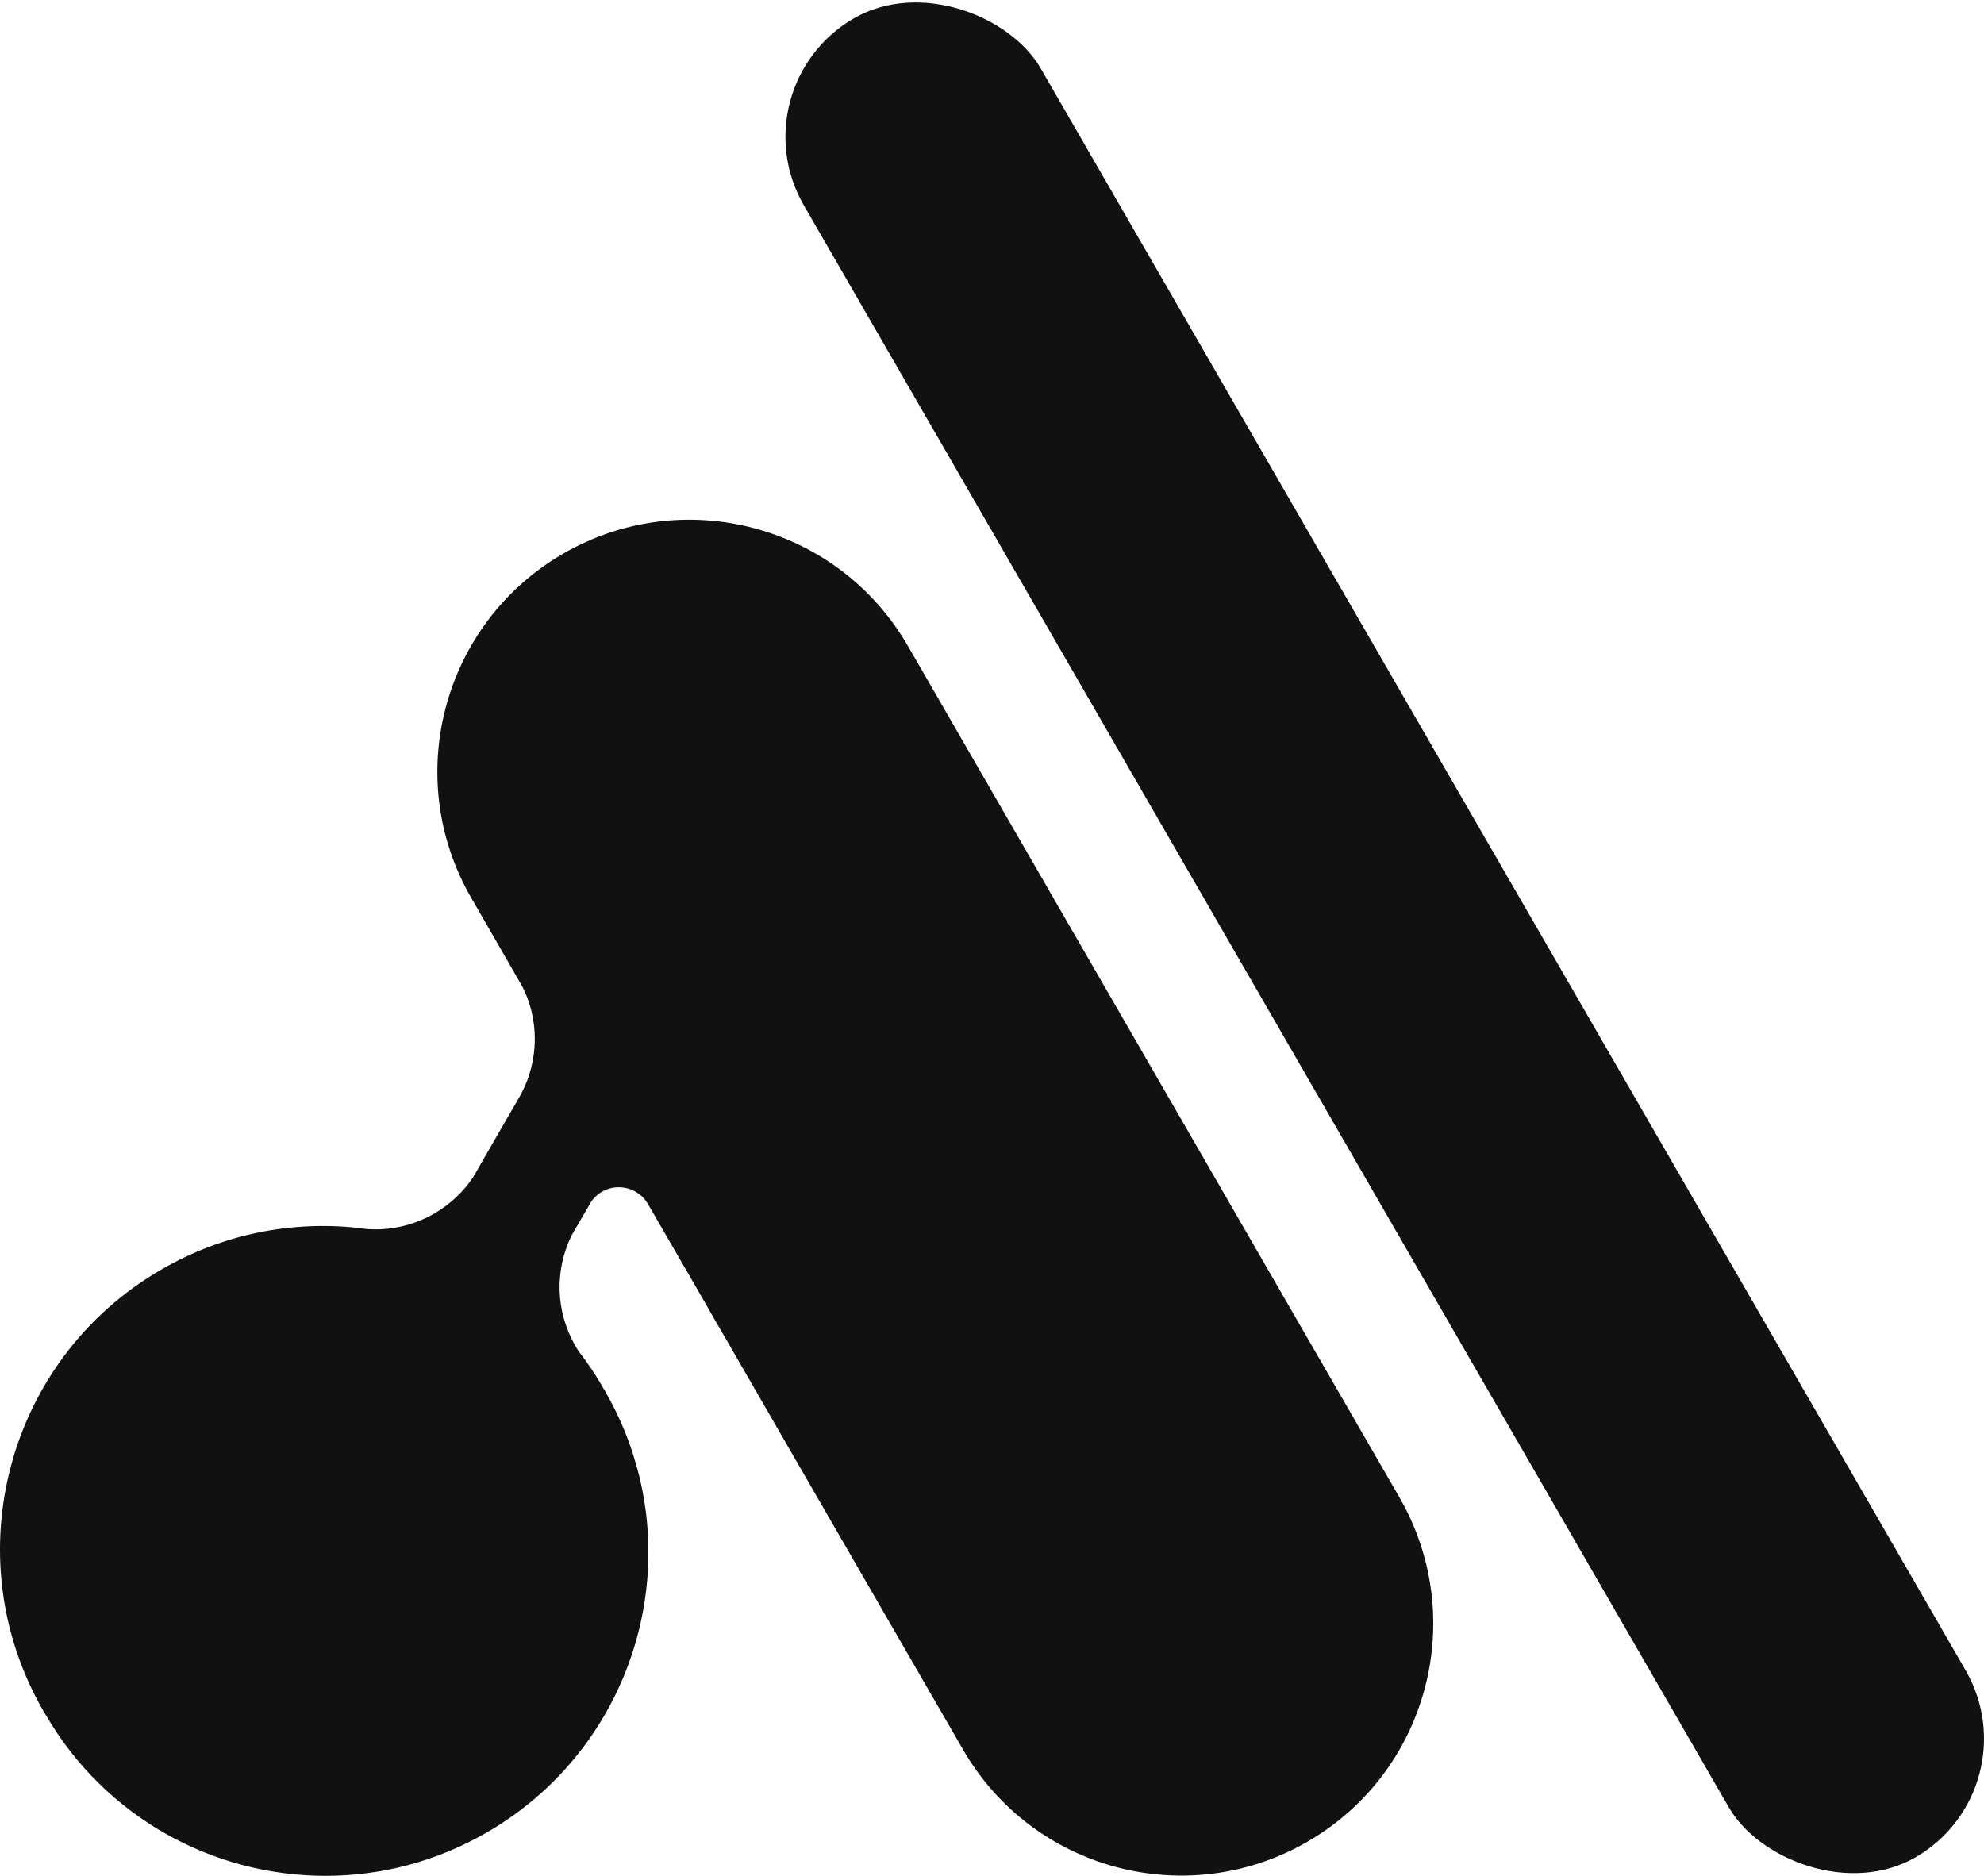 <?xml version="1.0" encoding="UTF-8"?>
<svg id="Layer_1" data-name="Layer 1" xmlns="http://www.w3.org/2000/svg" viewBox="0 0 528.676 499.873">
  <defs>
    <style>
      .cls-1 {
        fill: #111;
      }
    </style>
  </defs>
  <rect class="cls-1" x="332.532" y="-33.014" width="72.905" height="565.838" rx="36.452" ry="36.452" transform="translate(-75.518 217.973) rotate(-30)"/>
  <path class="cls-1" d="M381.921,432.6c0,23.215-12.024,45.764-33.574,58.204-32.139,18.535-73.203,7.551-91.737-24.588l-44.766-77.488-19.366-33.575-1.02-1.768-.02-.02-.042-.063-2.393-4.16c-.021-.041-.042-.062-.062-.104l-.042-.062-.062-.125c-.021-.042-.042-.062-.063-.104l-.915-1.622-4.514-7.822-.812-1.394-9.943-17.182c-.104-.146-.229-.353-.354-.52l-.021-.021-.02-.062c-.042-.083-.125-.167-.208-.271-.187-.271-.416-.52-.645-.749-.062-.062-.146-.145-.208-.249,0,0-.062-.021-.062-.042l-.042-.042c-.146-.125-.312-.249-.458-.353-.457-.396-1.019-.749-1.539-1.04-.021,0-.042-.021-.042-.021-.312-.167-.583-.292-.874-.375-.166-.083-.353-.124-.52-.187-.021-.021-.083-.021-.104-.042-.894-.27-1.83-.395-2.808-.375h-.021c-1.435.021-2.912.416-4.265,1.186-1.228.728-2.226,1.685-2.954,2.788-.236.416-.472.832-.707,1.248-.756,1.297-1.511,2.593-2.267,3.89l-2.122,3.661-.021.021-.083.167c-4.369,9.049-4.327,19.97,1.082,29.331l.187.312c.229.395.479.811.728,1.165,0,.042.021.042.021.042.79,1.02,1.581,2.06,2.309,3.141,0,.042.042.062.062.083,1.415,2.018,2.788,4.119,4.015,6.324l.561.915c1.977,3.453,3.703,6.948,5.159,10.505,1.206,2.933,2.246,5.929,3.058,8.883.104.395.208.749.333,1.103.167.666.374,1.352.541,2.059,8.924,36.237-6.615,75.449-40.543,95.086-13.584,7.863-28.395,11.587-43.018,11.587-29.726,0-58.662-15.435-74.617-43.018l-.562-.916c-23.777-41.188-9.714-93.879,31.474-117.656,16.433-9.527,34.739-12.981,52.254-11.088.562.125,1.082.167,1.623.229,1.04.125,2.101.167,3.162.167,5.325,0,10.713-1.373,15.643-4.202,4.348-2.538,7.863-5.929,10.463-9.839l.062-.104,1.664-2.933,10.941-18.951.042-.062.021-.062c2.35-4.494,3.599-9.507,3.599-14.603,0-2.455-.292-4.93-.895-7.385-.062-.271-.145-.52-.187-.77-.062-.124-.104-.249-.125-.395-.312-1.061-.666-2.163-1.123-3.204-.374-.957-.812-1.893-1.352-2.808-4.431-7.676-8.841-15.373-13.272-23.049-18.555-32.118-7.53-73.181,24.567-91.716,32.118-18.555,73.181-7.551,91.758,24.546l131.053,227.012c6.095,10.588,8.986,22.134,8.986,33.533Z"/>
</svg>